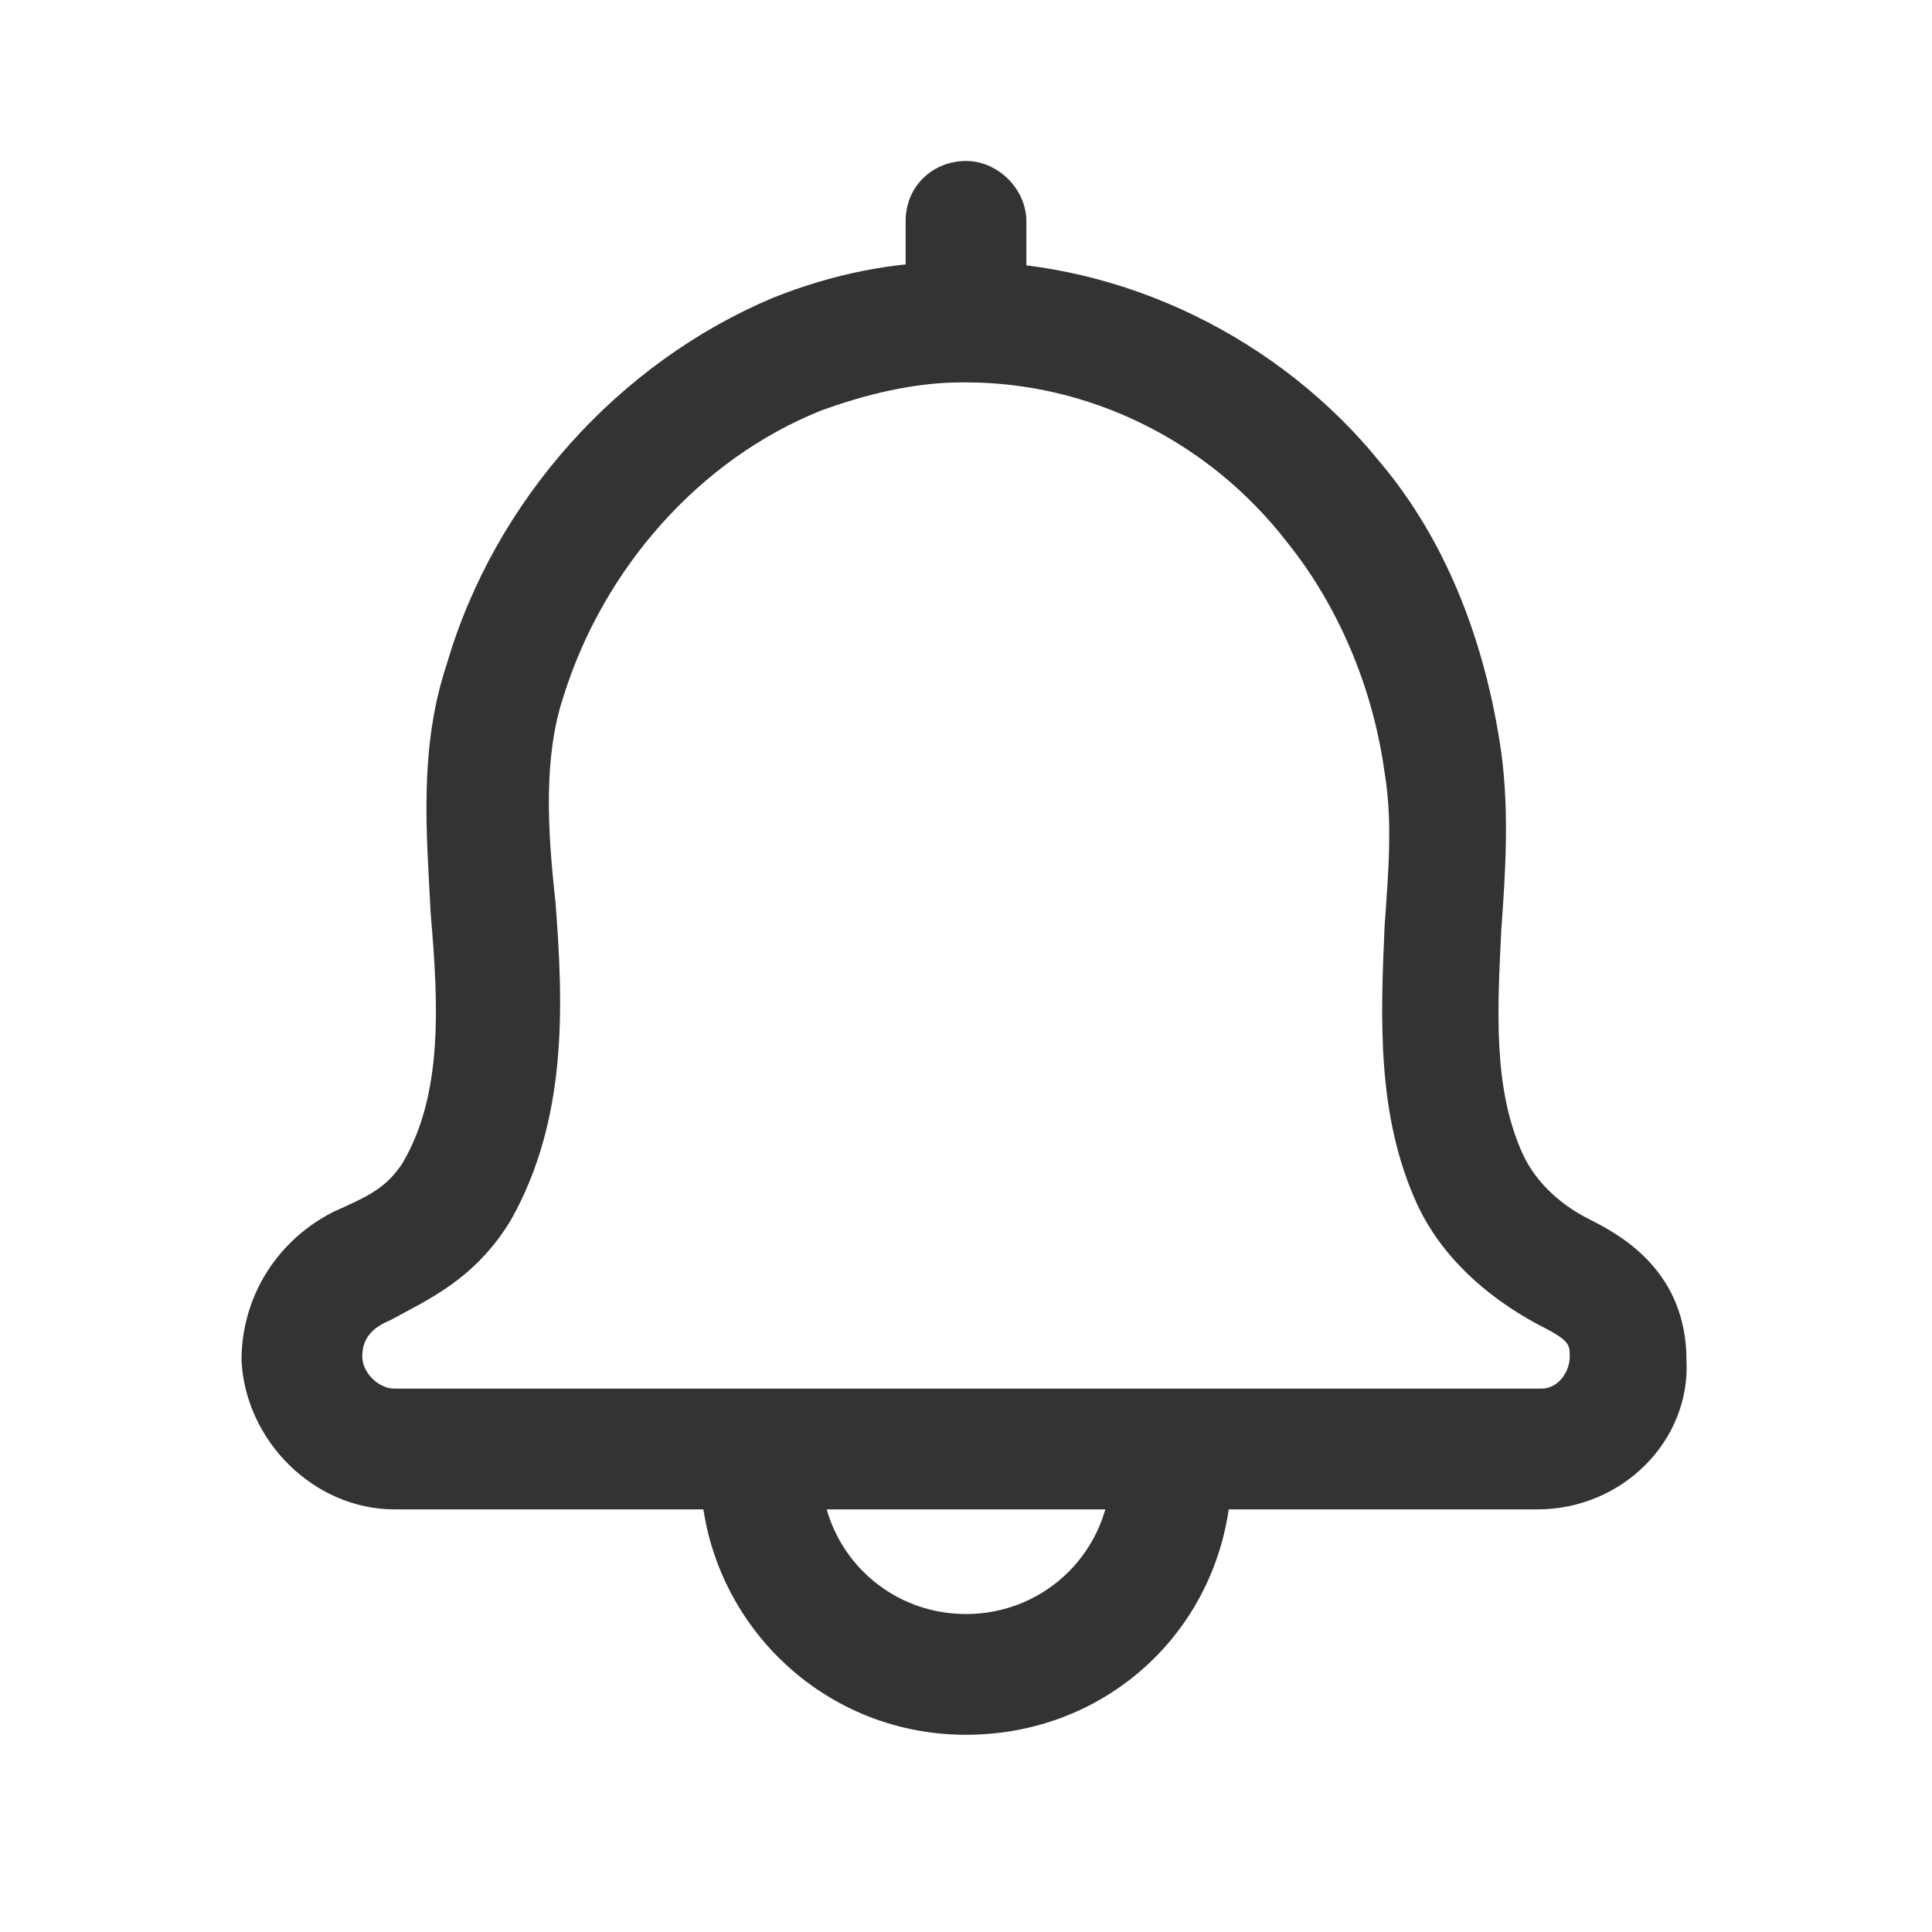 <?xml version="1.0" encoding="UTF-8"?>
<svg width="40px" height="40px" viewBox="0 0 40 40" version="1.1" xmlns="http://www.w3.org/2000/svg" xmlns:xlink="http://www.w3.org/1999/xlink">
    <!-- Generator: Sketch 52.4 (67378) - http://www.bohemiancoding.com/sketch -->
    <title>矩形</title>
    <desc>Created with Sketch.</desc>
    <g id="Page-1" stroke="none" stroke-width="1" fill="none" fill-rule="evenodd">
        <g id="V1.1图标规范" transform="translate(-390, -490)">
            <g id="消息" transform="translate(390, 490)">
                <rect id="矩形" fill="#ffffff" opacity="0" x="0" y="0" width="40" height="40"></rect>
                <path d="M20,35.917 C16.917,35.917 14.5,33.417 14.5,30.417 C14.5,29.75 15.083,29.167 15.75,29.167 C16.417,29.167 17,29.75 17,30.417 C17,32.083 18.333,33.417 20,33.417 C21.667,33.417 23,32.083 23,30.417 C23,29.75 23.583,29.167 24.25,29.167 C24.917,29.167 25.5,29.75 25.5,30.417 C25.5,33.5 23.083,35.917 20,35.917 Z" id="路径" fill="#333"></path>
                <path d="M31.833,31.25 L8.167,31.25 C6.5,31.25 5.083,29.833 5,28.167 C5,26.833 5.75,25.667 6.917,25.083 C7.667,24.75 8,24.583 8.333,24.083 C9.167,22.667 9.083,20.833 8.917,18.917 C8.833,17.25 8.667,15.5 9.25,13.75 C10.25,10.333 12.833,7.5 16,6.167 C17.25,5.667 18.5,5.417 19.833,5.417 L20,5.417 C23.25,5.417 26.5,7 28.583,9.583 C29.917,11.167 30.75,13.25 31.083,15.583 C31.25,16.833 31.167,18.083 31.083,19.25 C31,20.917 30.917,22.5 31.5,23.833 C31.75,24.417 32.25,24.917 32.917,25.25 C33.583,25.583 34.917,26.333 34.917,28.167 C35,29.833 33.583,31.25 31.833,31.25 Z M20,7.917 L19.917,7.917 C18.917,7.917 17.917,8.167 17,8.5 C14.5,9.5 12.5,11.75 11.667,14.417 C11.25,15.667 11.333,17.167 11.5,18.667 C11.667,20.833 11.75,23.167 10.583,25.25 C9.833,26.5 8.833,26.917 8.083,27.333 C7.667,27.5 7.5,27.75 7.5,28.083 C7.5,28.417 7.833,28.75 8.167,28.75 L31.917,28.75 C32.25,28.75 32.5,28.417 32.5,28.083 C32.5,27.833 32.5,27.75 31.833,27.417 C30.75,26.833 29.833,26 29.333,24.917 C28.5,23.083 28.583,21.083 28.667,19.167 C28.75,18 28.833,17 28.667,16 C28.417,14.167 27.667,12.5 26.667,11.25 C25,9.083 22.5,7.917 20,7.917 Z" id="形状" fill="#333" fill-rule="nonzero"></path>
                <path d="M20,7.75 C19.333,7.75 18.75,7.167 18.75,6.5 L18.75,4.583 C18.75,3.833 19.333,3.333 20,3.333 C20.667,3.333 21.25,3.917 21.25,4.583 L21.25,6.5 C21.25,7.167 20.667,7.75 20,7.75 Z" id="路径" fill="#333"></path>
            </g>
        </g>
    </g>
</svg>
